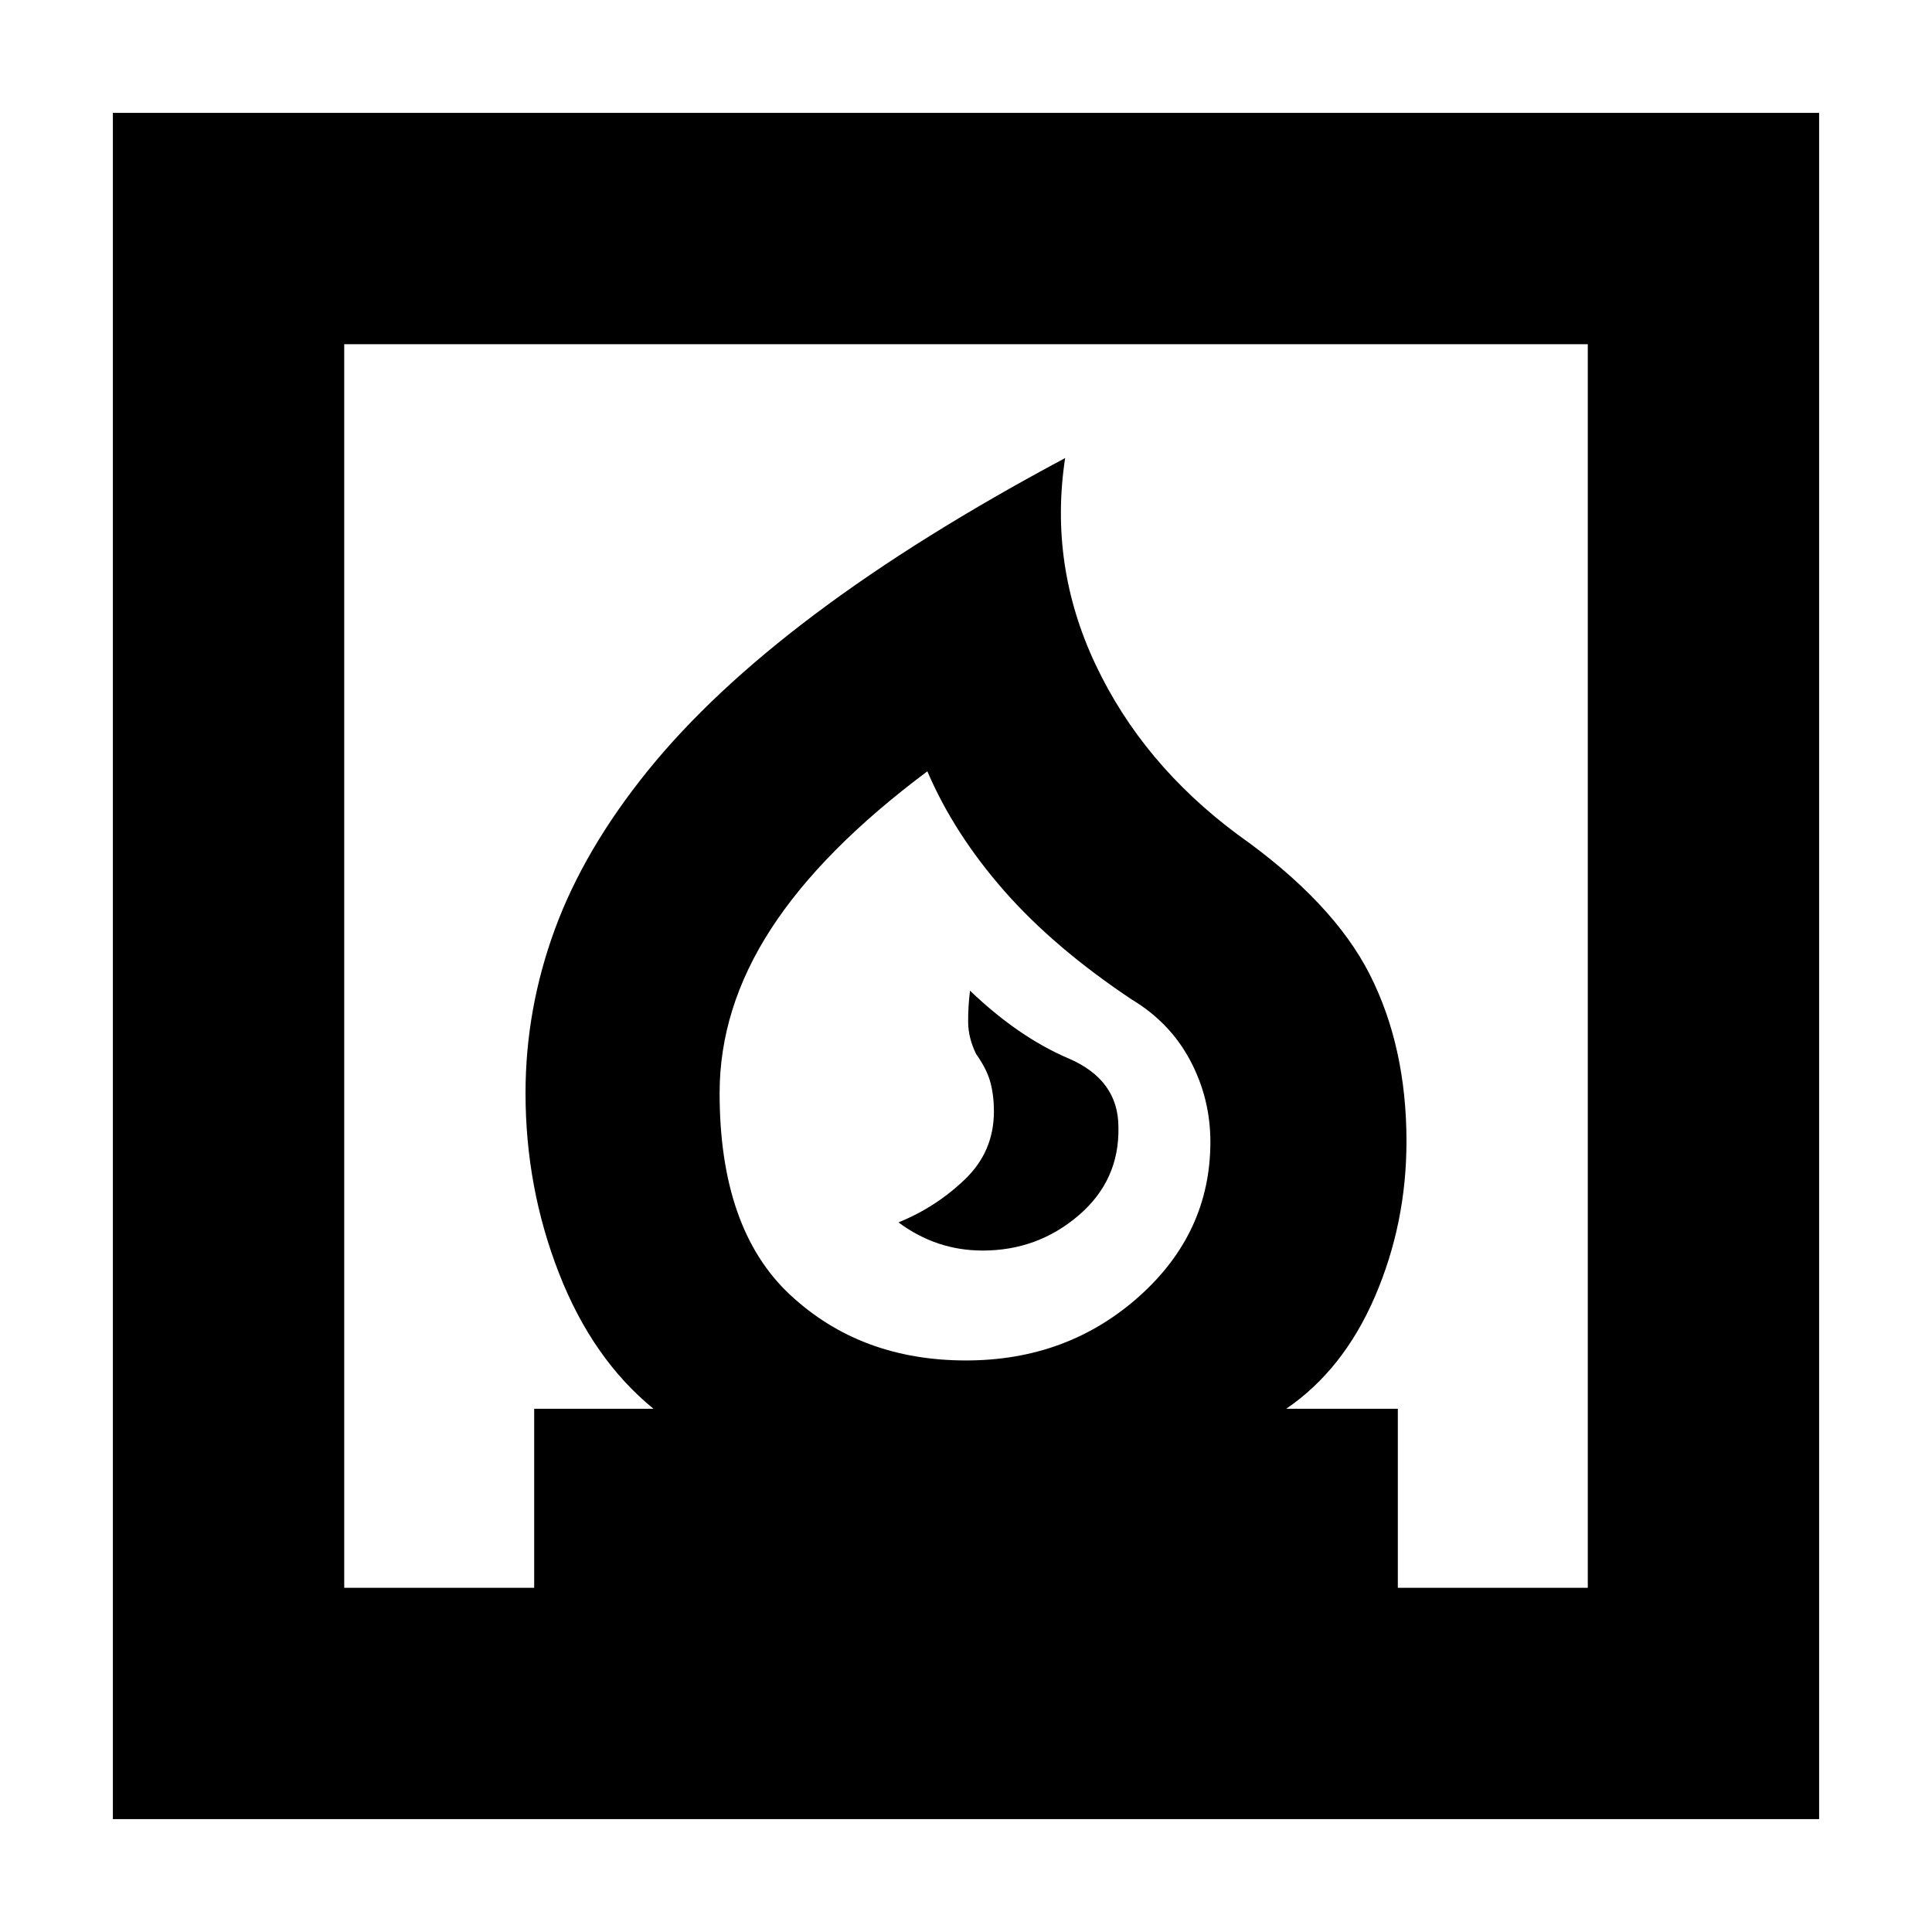 <svg xmlns="http://www.w3.org/2000/svg" height="20" viewBox="0 -960 960 960" width="20"><path d="M446.43-352.61q9.44 7 19.87 10.5 10.43 3.5 22.02 3.5 27.21 0 47.6-17.43 20.38-17.44 19.82-43.86 0-23.58-24.87-34.21Q506-444.74 482-467.74q-1 8-.93 15.72.06 7.72 3.93 15.72 5.3 7.43 7.09 14 1.78 6.56 1.78 14.56 0 20-14.5 33.85-14.5 13.85-32.94 21.28ZM56.09-56.09v-847.82h847.82v847.82H56.09ZM480.01-284q50.26 0 85.84-31.67 35.58-31.67 35.58-76.92 0-21.56-10-40.42-10-18.86-29-30.29-38.79-25.87-63.61-54.23-24.83-28.36-38.02-59.21-52.23 39-77.73 78.36-25.5 39.35-25.5 81.51 0 67.57 35 100.22 35 32.65 87.44 32.65ZM171.04-171.04h94.39V-260h59.27q-30.31-24.74-46.94-67.33-16.63-42.58-16.63-89.54 0-41.65 14.57-81.35 14.56-39.69 46.21-78.84 31.66-39.16 83.11-77.81 51.46-38.65 124.24-77.52-8.13 53.35 15.13 102.63 23.26 49.28 70.61 84.46 47.43 33.56 65.65 69.56 18.22 36 18.22 82.87 0 40.73-15.65 77.08-15.65 36.36-44.09 55.79h55.44v88.96h94.39v-617.92H171.04v617.92ZM480-284Z"/></svg>